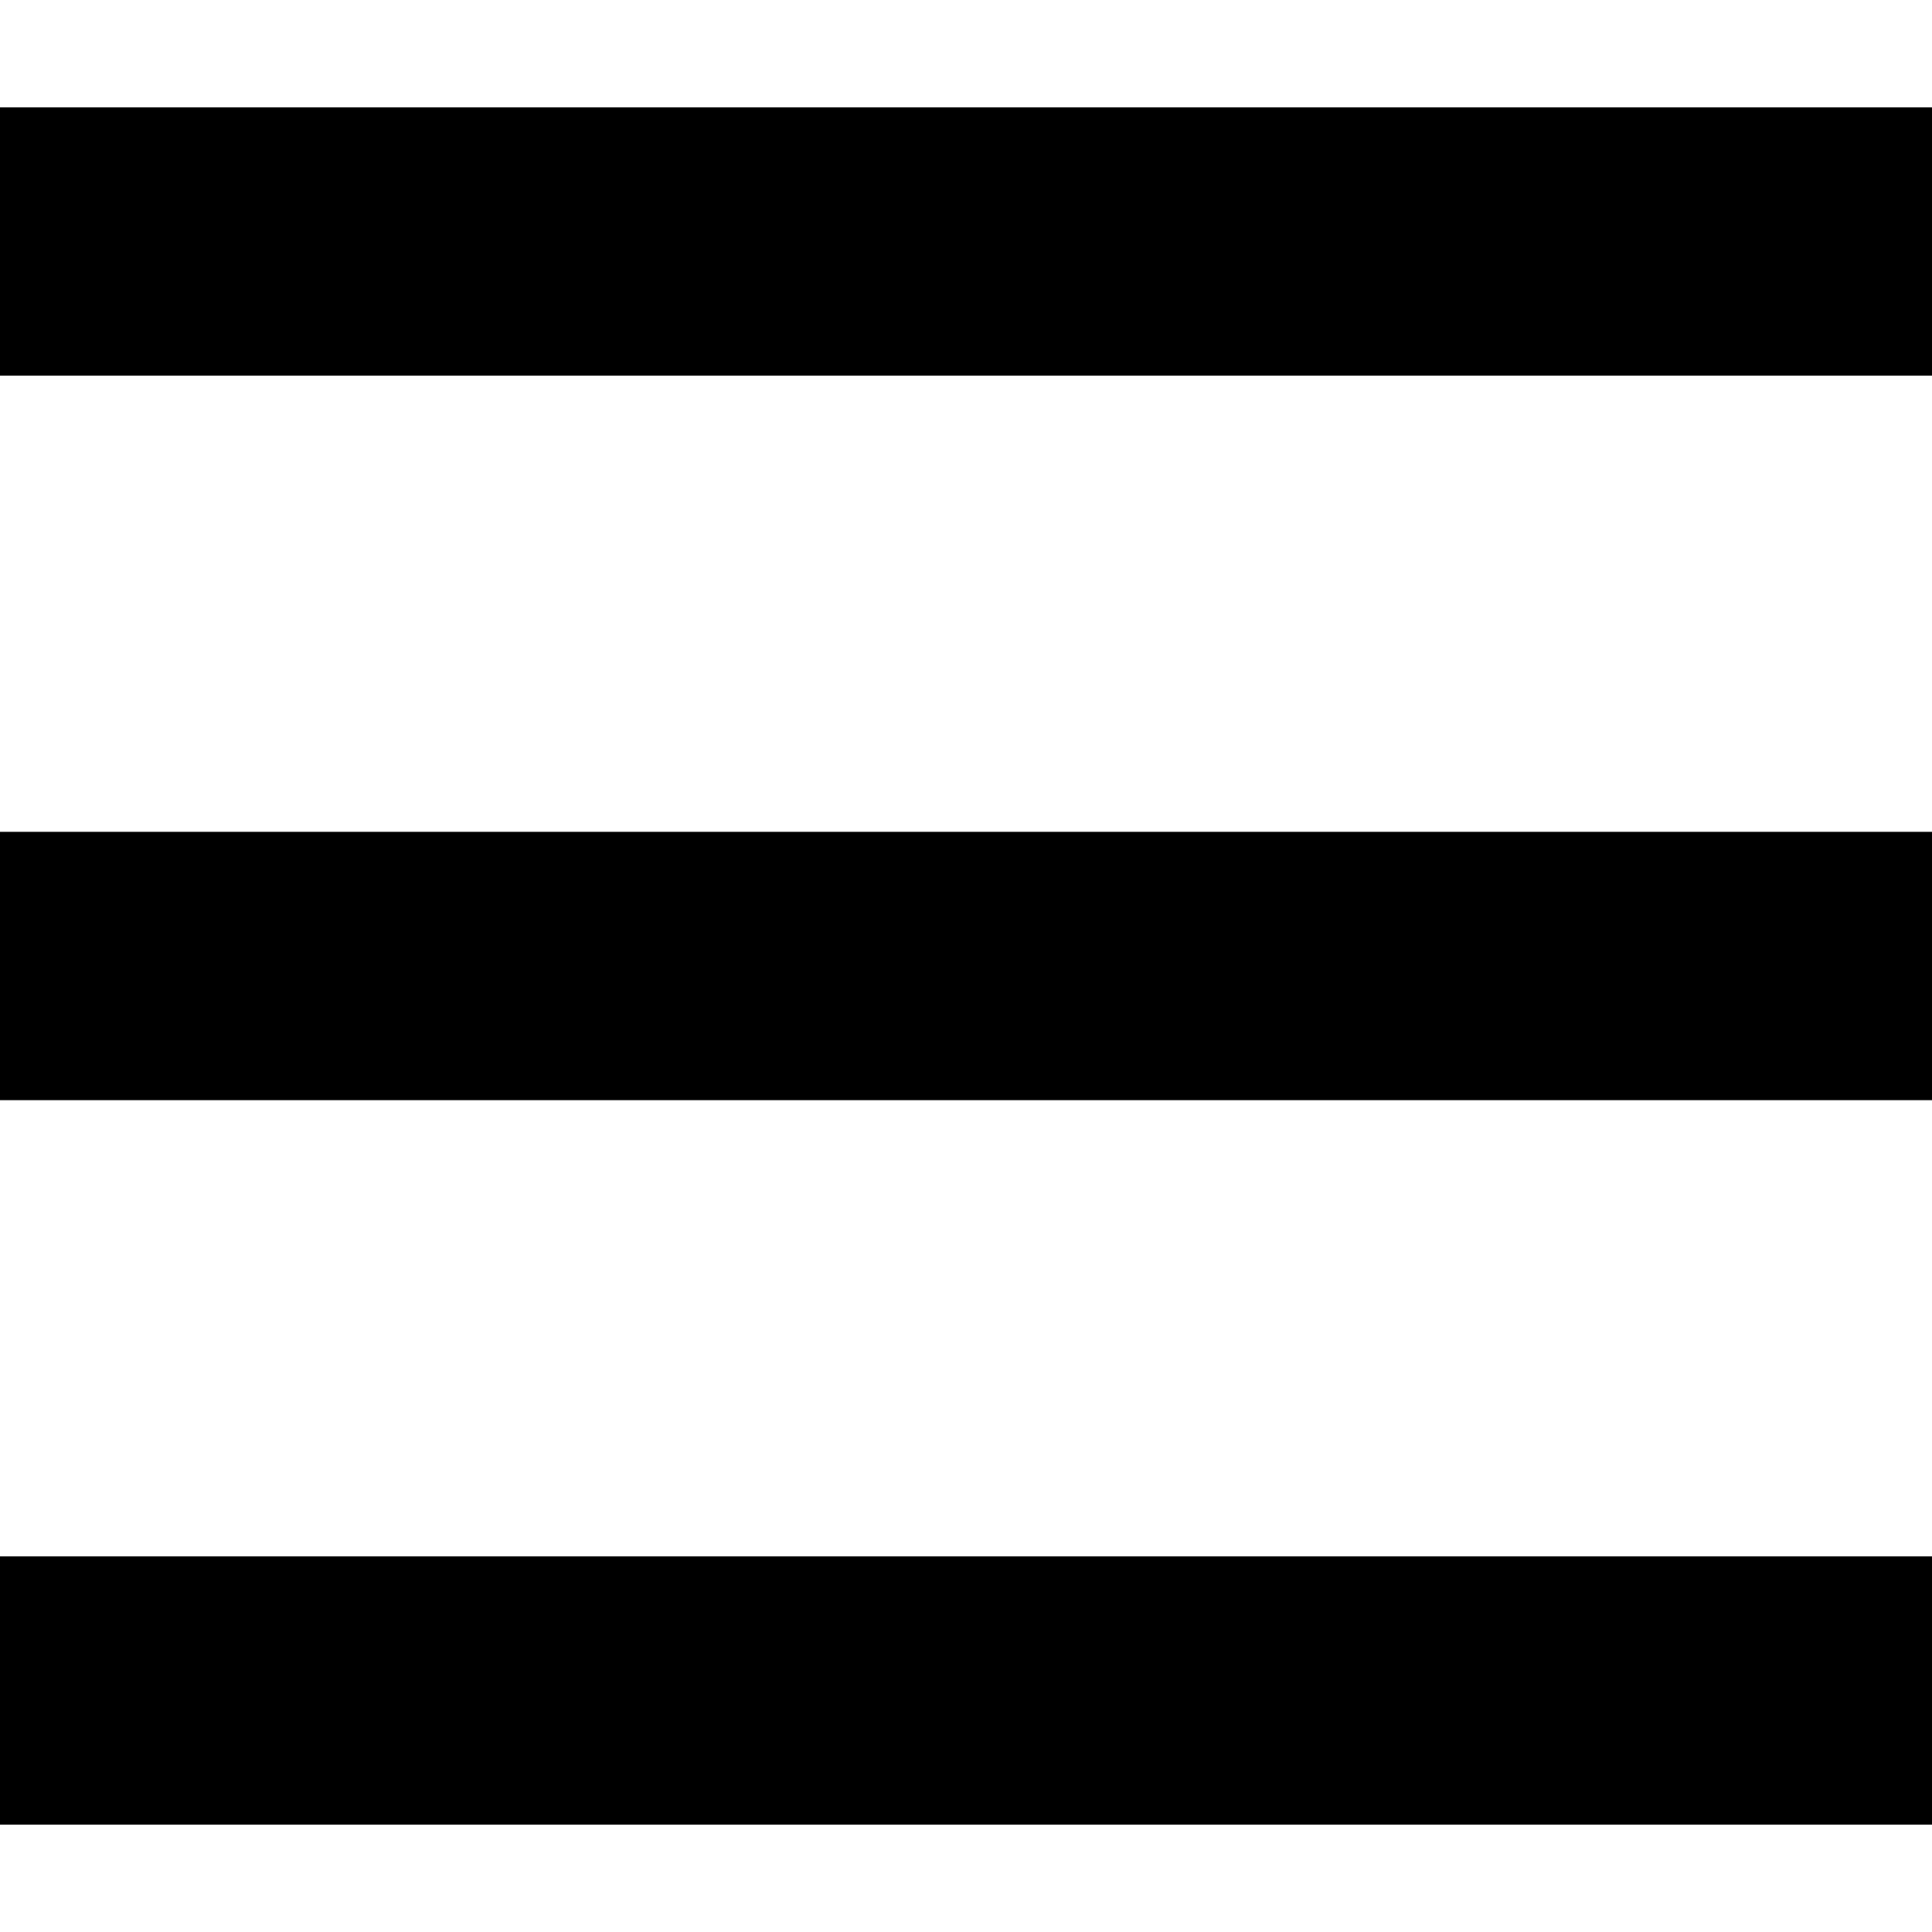 <?xml version="1.0" encoding="UTF-8" standalone="no"?>
<svg width="72px" height="72px" viewBox="0 0 72 72" version="1.1" xmlns="http://www.w3.org/2000/svg" xmlns:xlink="http://www.w3.org/1999/xlink" xmlns:sketch="http://www.bohemiancoding.com/sketch/ns">
    <title>hamburger</title>
    <description>Created with Sketch (http://www.bohemiancoding.com/sketch)</description>
    <defs></defs>
    <g id="Page-1" stroke="none" stroke-width="1" fill="none" fill-rule="evenodd" sketch:type="MSPage">
        <g id="hamburger" sketch:type="MSArtboardGroup" fill="#000000">
            <rect id="Rectangle-2" sketch:type="MSShapeGroup" x="0" y="4" width="72" height="10"></rect>
            <rect id="Rectangle-2" sketch:type="MSShapeGroup" x="0" y="31" width="72" height="10"></rect>
            <rect id="Rectangle-2" sketch:type="MSShapeGroup" x="0" y="58" width="72" height="10"></rect>
        </g>
    </g>
</svg>
